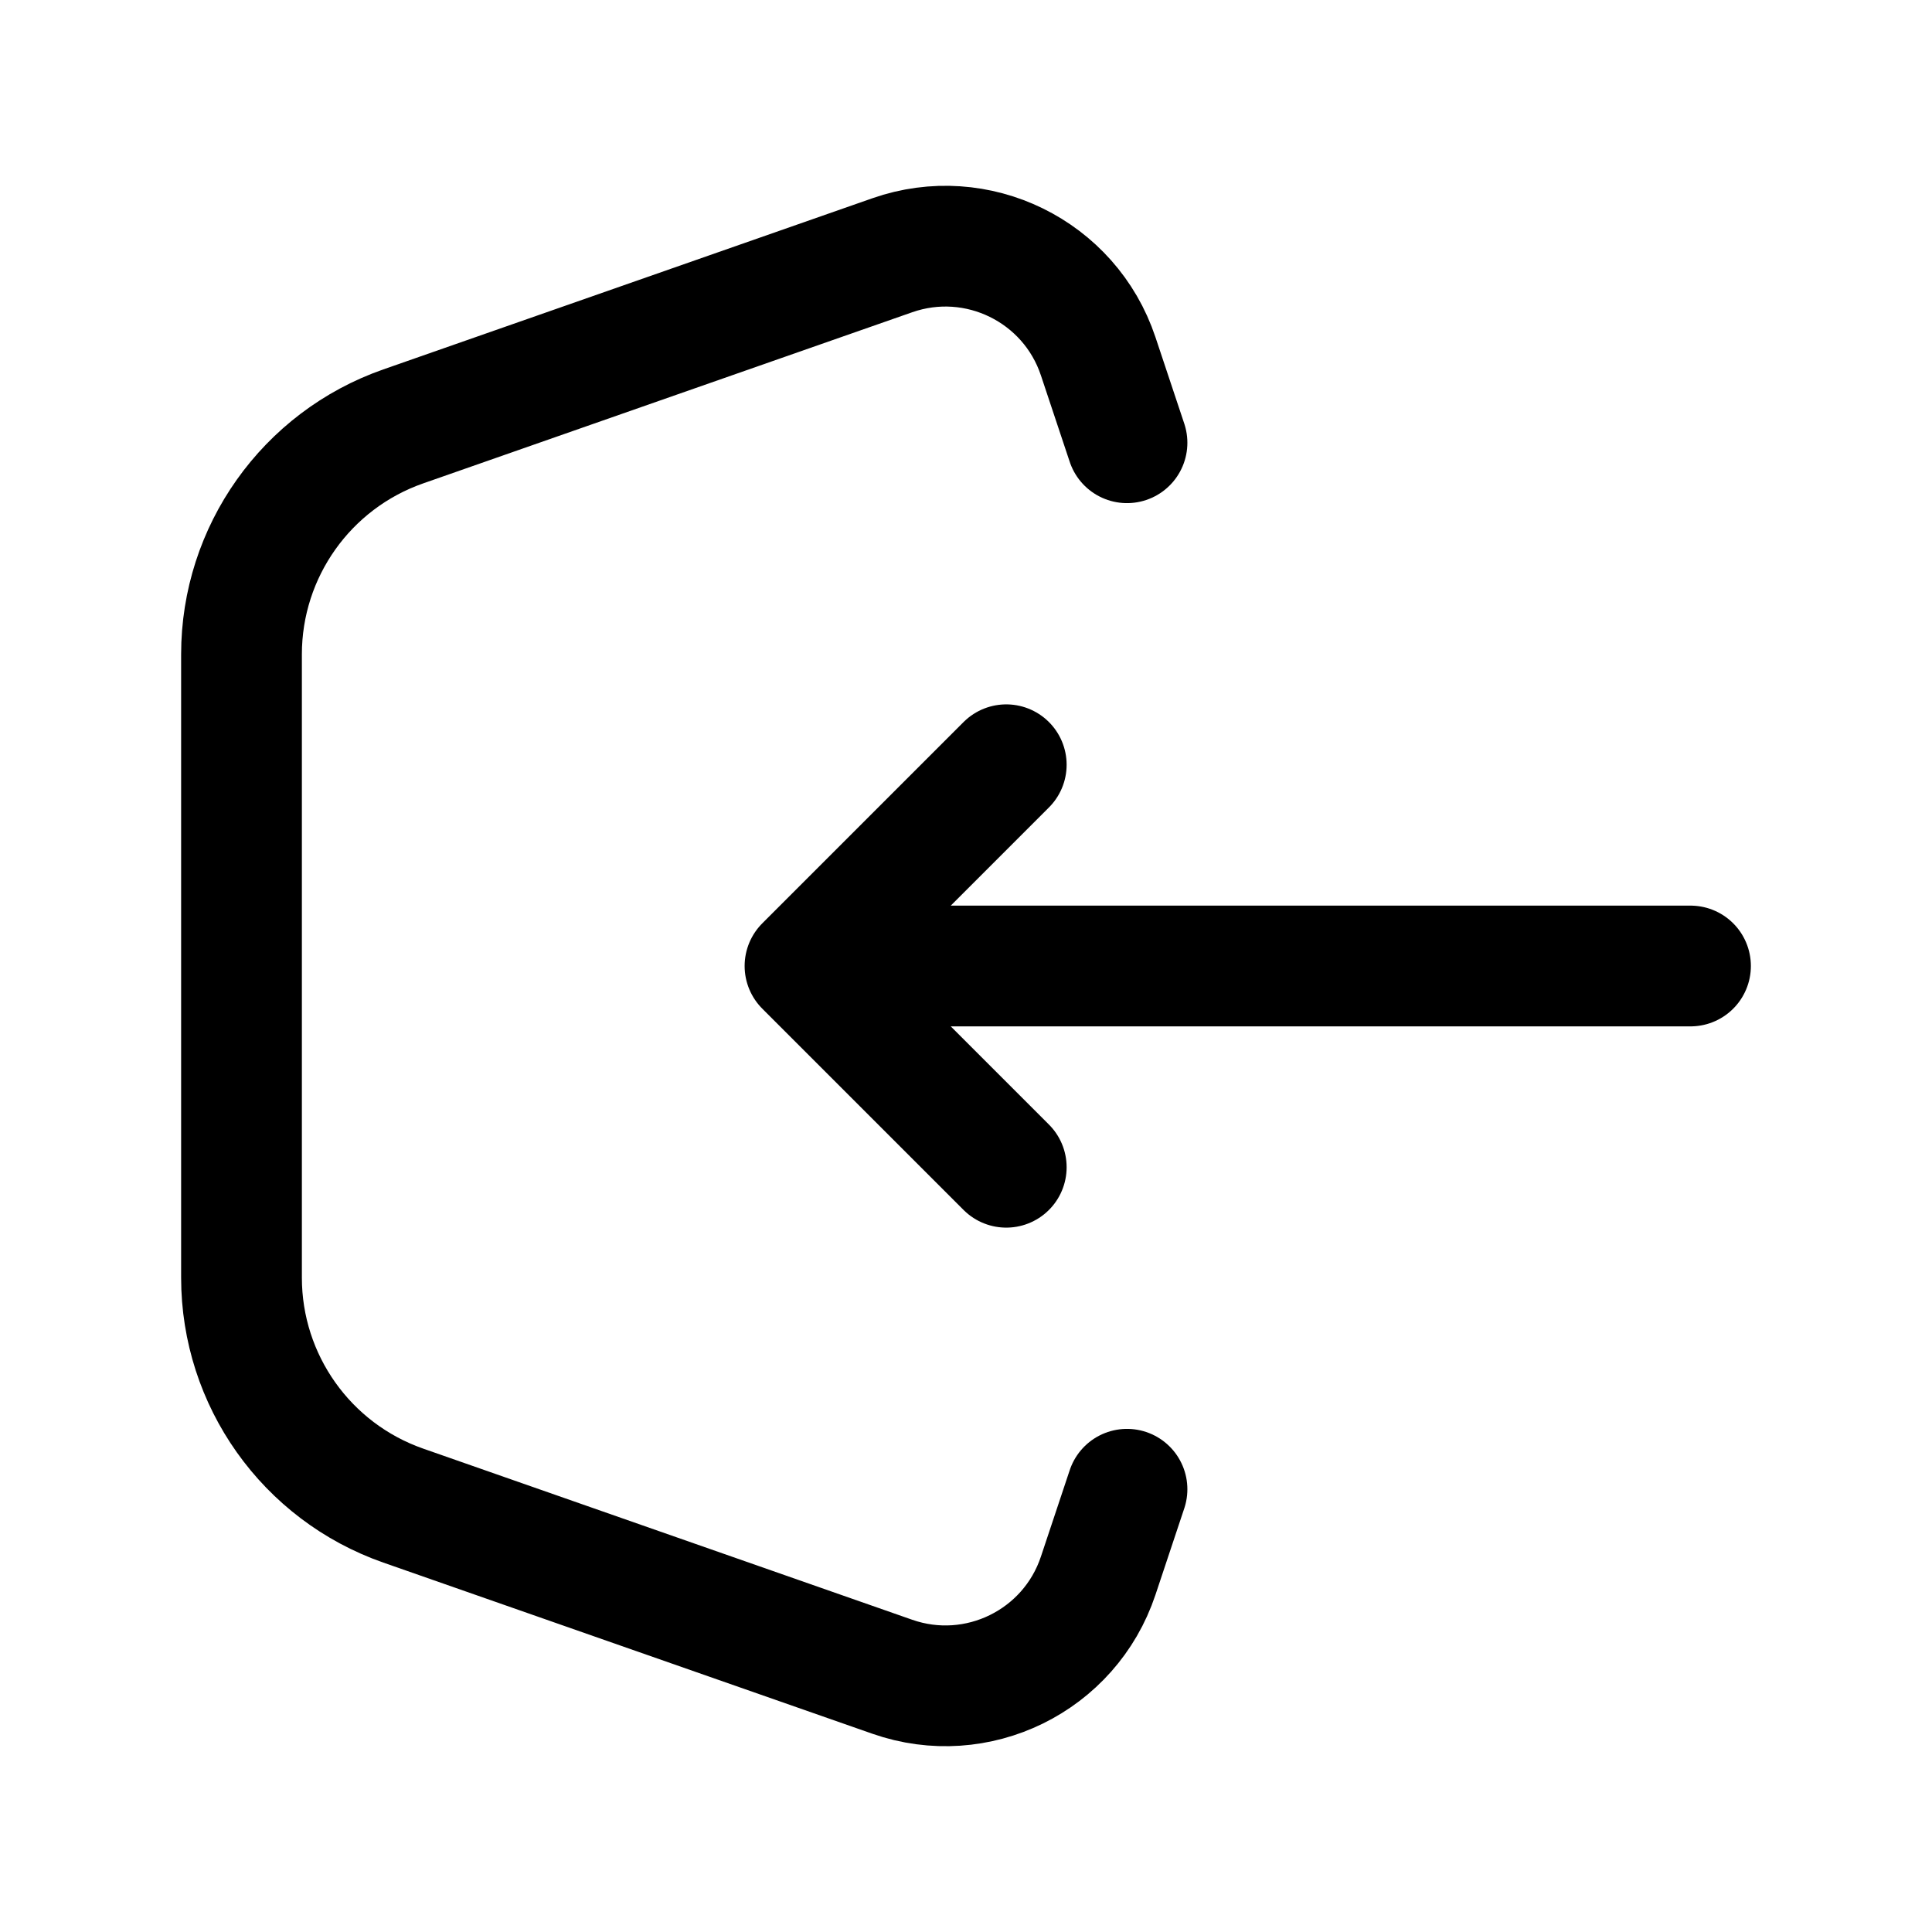 <svg width="24" height="24" viewBox="0 0 24 24" fill="none" xmlns="http://www.w3.org/2000/svg">
    <path d="M14 18.5L13.642 19.574C13.289 20.633 12.137 21.198 11.084 20.829L5.009 18.703C3.806 18.282 3 17.146 3 15.872L3 8.128C3 6.854 3.806 5.718 5.009 5.297L11.084 3.171C12.137 2.802 13.289 3.367 13.642 4.426L14 5.5" stroke="currentColor" stroke-width="1.5" stroke-linecap="round" stroke-linejoin="round"/>
    <path d="M12.5 9.5L10 12L12.5 14.5M21 12L10.609 12" stroke="currentColor" stroke-width="1.5" stroke-linecap="round" stroke-linejoin="round"/>
</svg>
